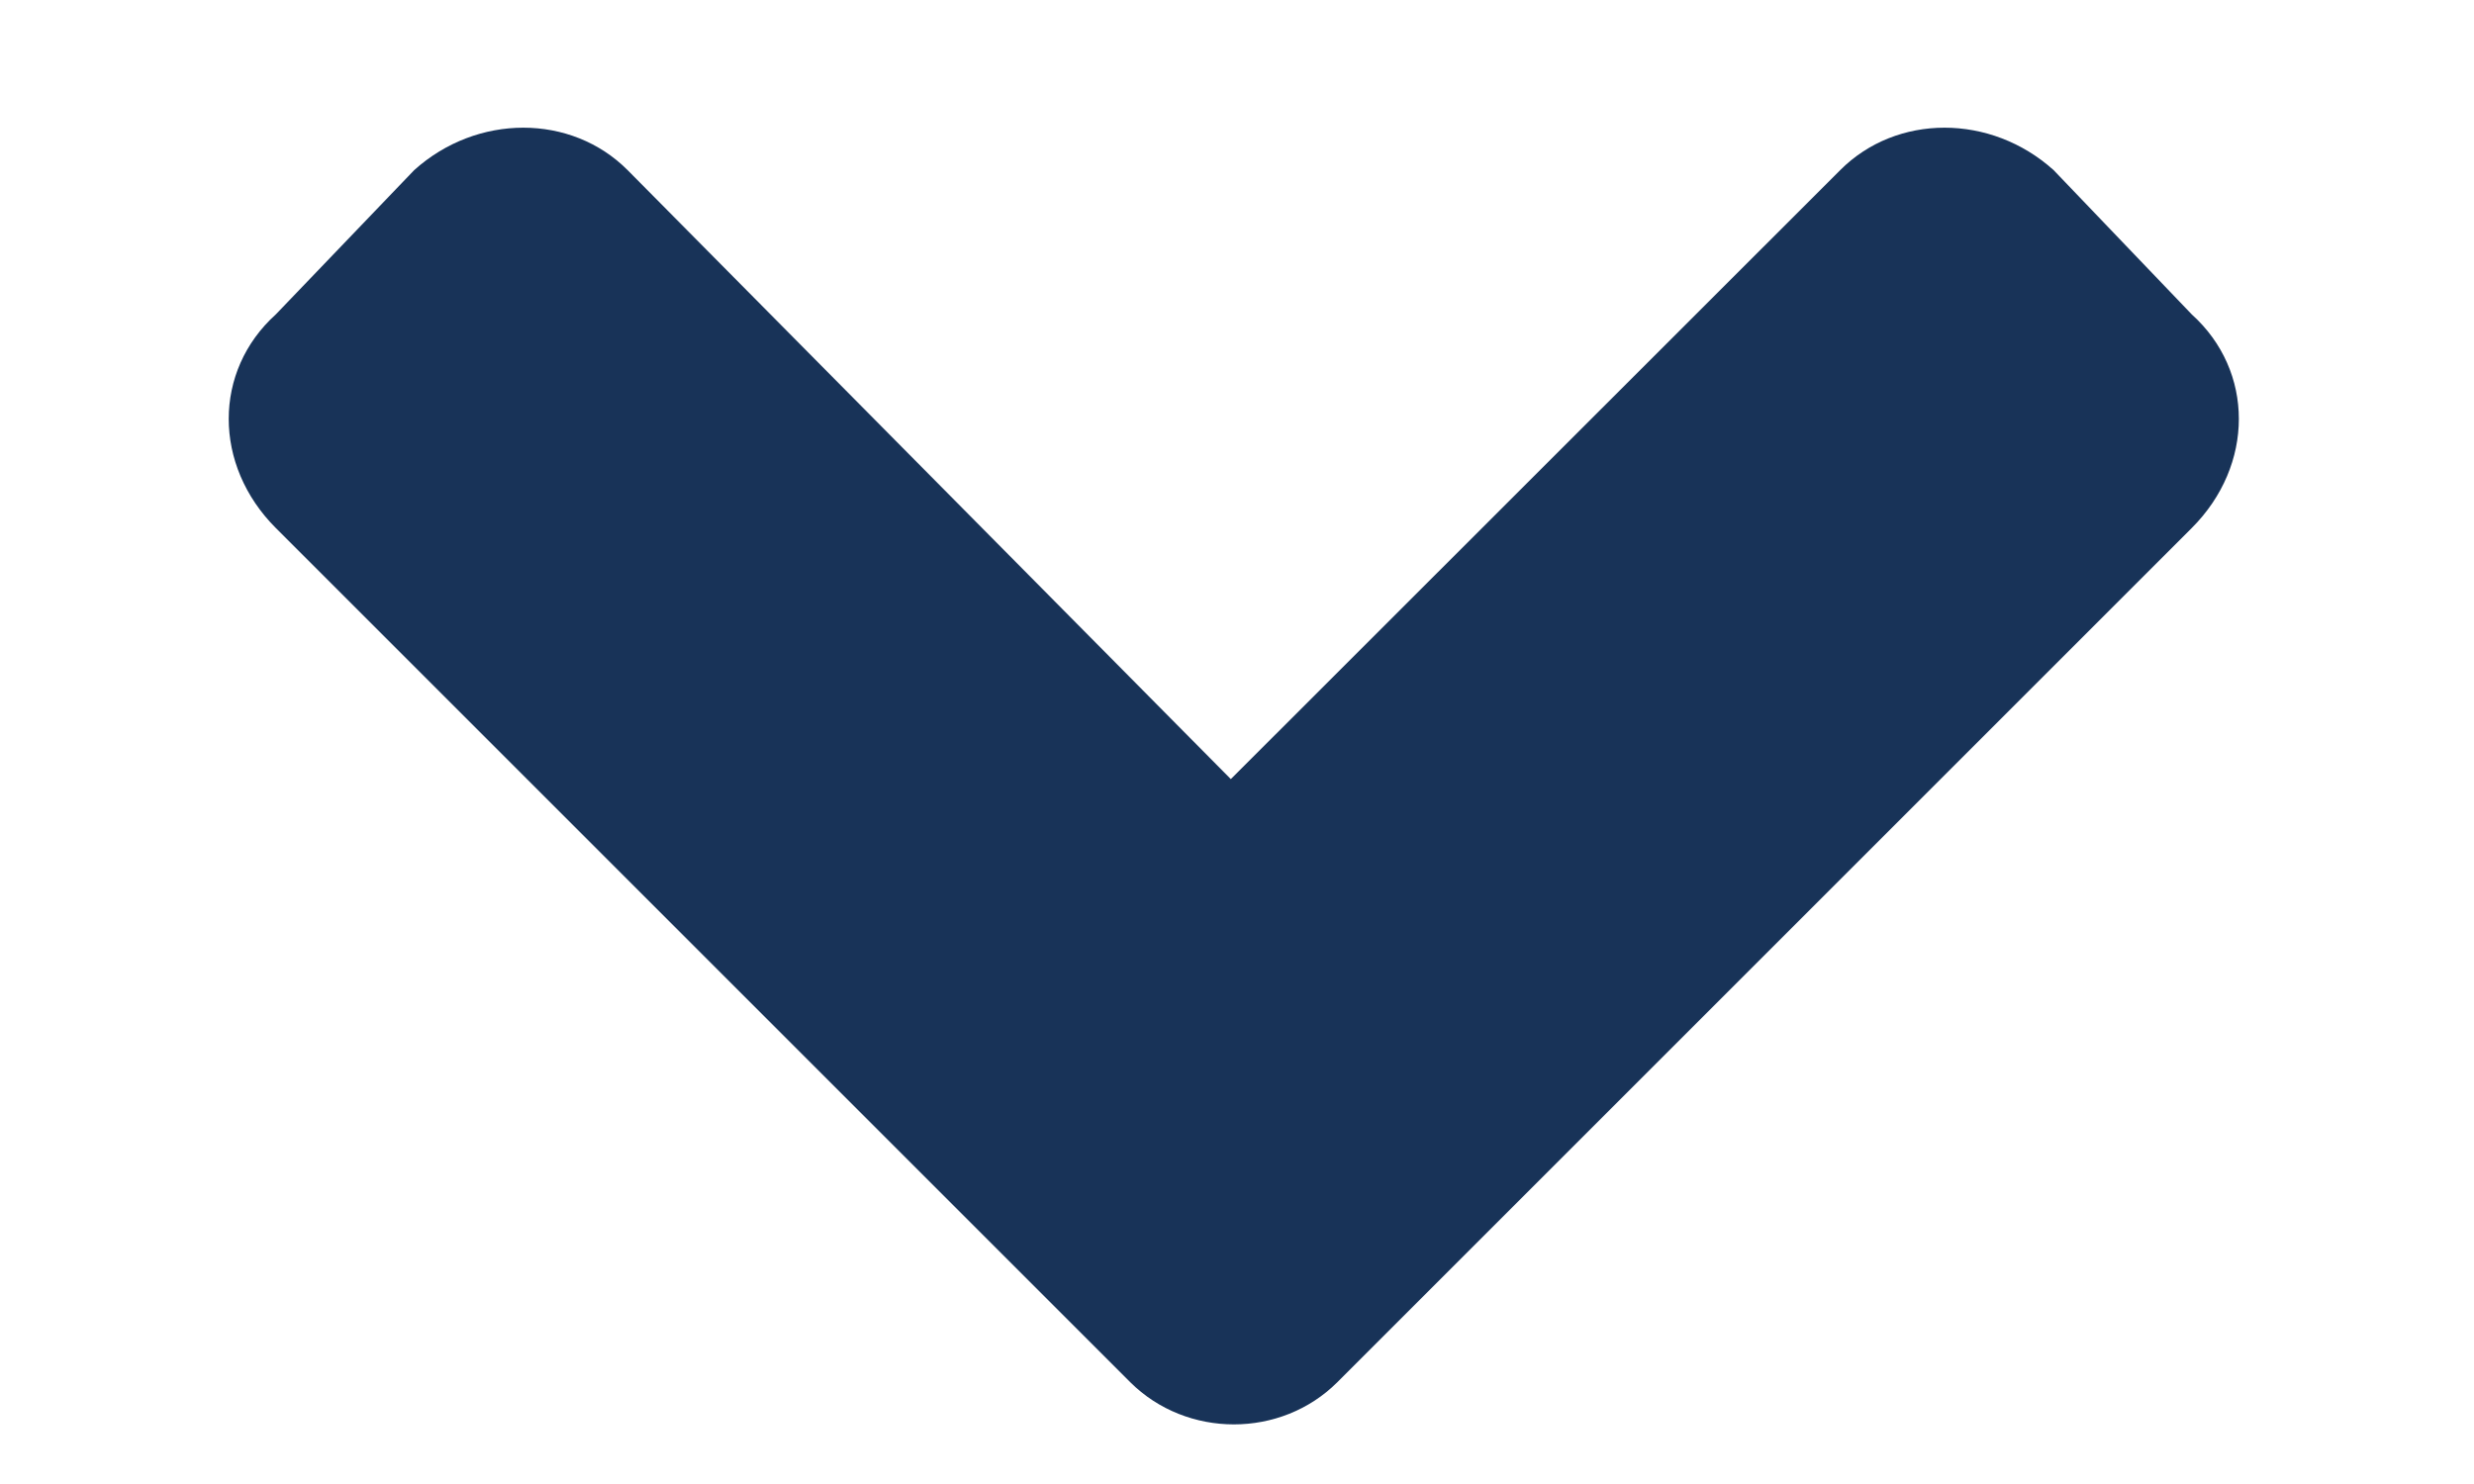 <svg width="10" height="6" viewBox="0 0 10 6" fill="none" xmlns="http://www.w3.org/2000/svg">
<path d="M4.568 5.588C4.797 5.816 5.178 5.816 5.406 5.588L8.859 2.135C9.113 1.881 9.113 1.5 8.859 1.271L8.301 0.688C8.047 0.459 7.666 0.459 7.438 0.688L4.975 3.15L2.537 0.688C2.309 0.459 1.928 0.459 1.674 0.688L1.115 1.271C0.861 1.5 0.861 1.881 1.115 2.135L4.568 5.588Z" fill="#183358"/>
</svg>
